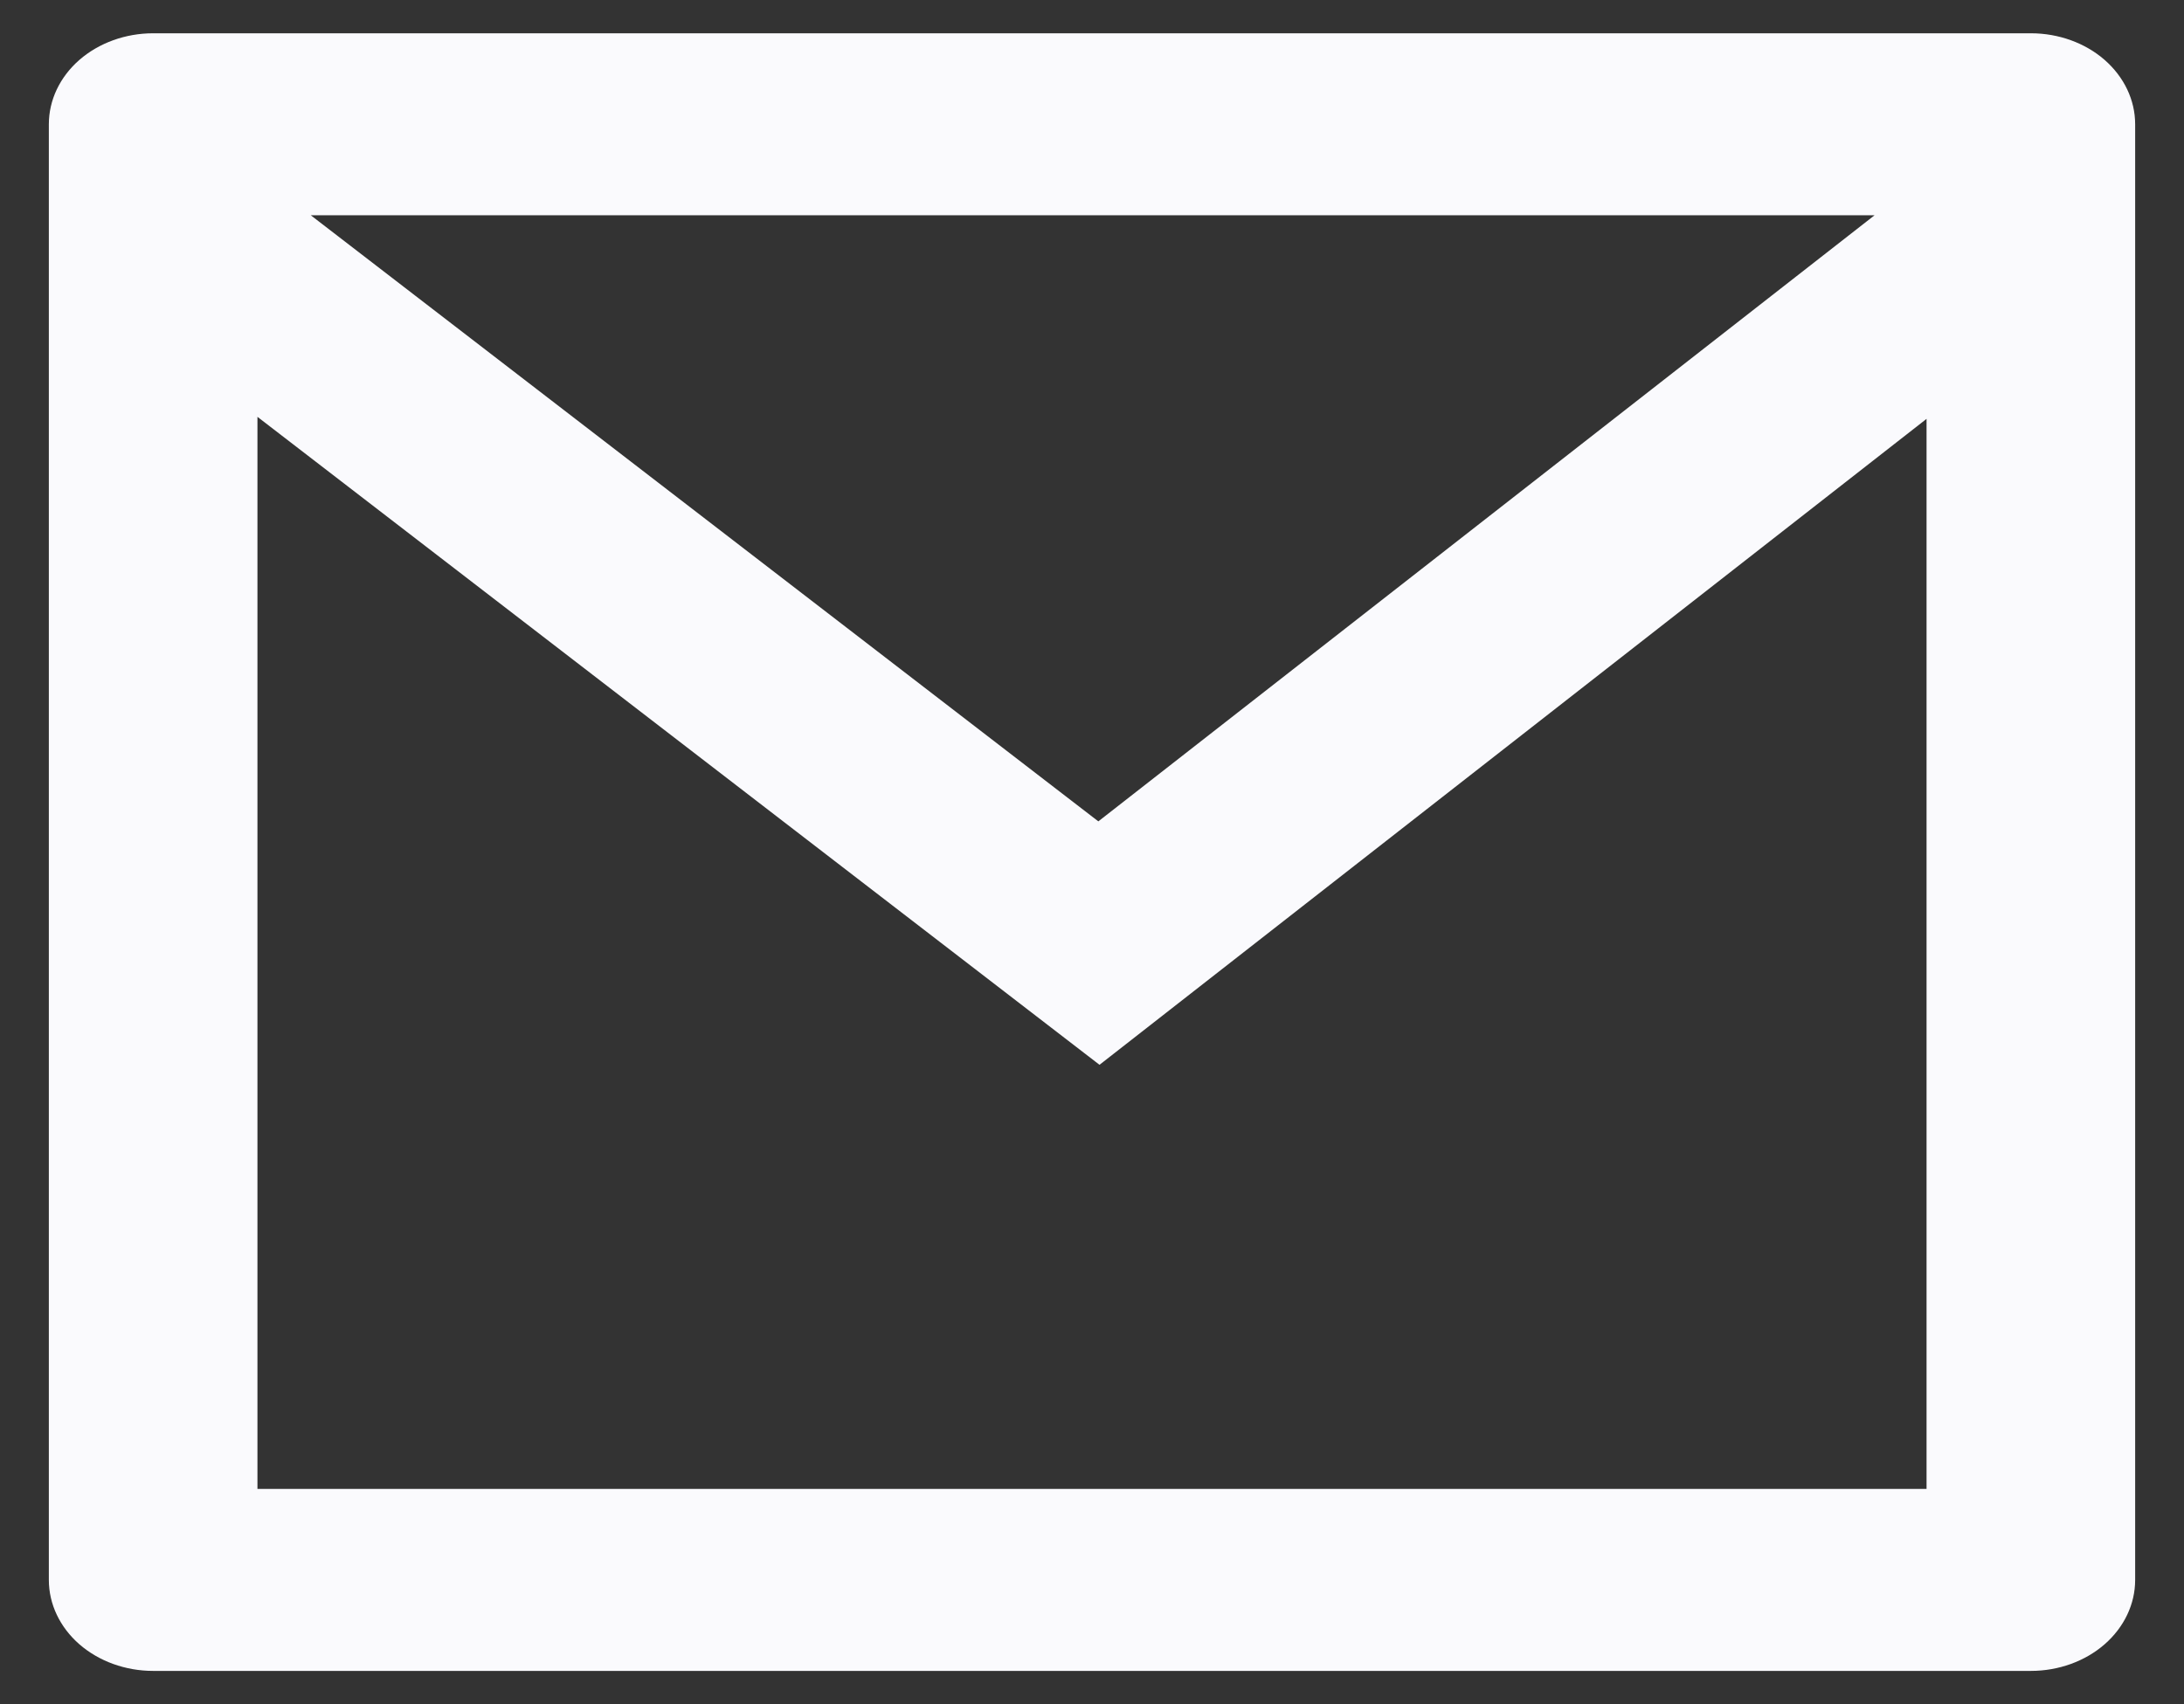 <svg width="41" height="32" viewBox="0 0 41 32" fill="none" xmlns="http://www.w3.org/2000/svg">
<rect x="0" y="0" width="41" height="32" fill="#333333" stroke="none"/>
<path d="M2.875 0.625H38.125C38.645 0.625 39.143 0.805 39.51 1.125C39.877 1.446 40.083 1.88 40.083 2.333V29.667C40.083 30.12 39.877 30.554 39.51 30.875C39.143 31.195 38.645 31.375 38.125 31.375H2.875C2.356 31.375 1.858 31.195 1.49 30.875C1.123 30.554 0.917 30.12 0.917 29.667V2.333C0.917 1.88 1.123 1.446 1.49 1.125C1.858 0.805 2.356 0.625 2.875 0.625V0.625ZM36.167 7.865L20.641 19.994L4.833 7.827V27.958H36.167V7.865ZM5.834 4.042L20.619 15.423L35.191 4.042H5.834Z" fill="#FAFAFD"/>
</svg>

